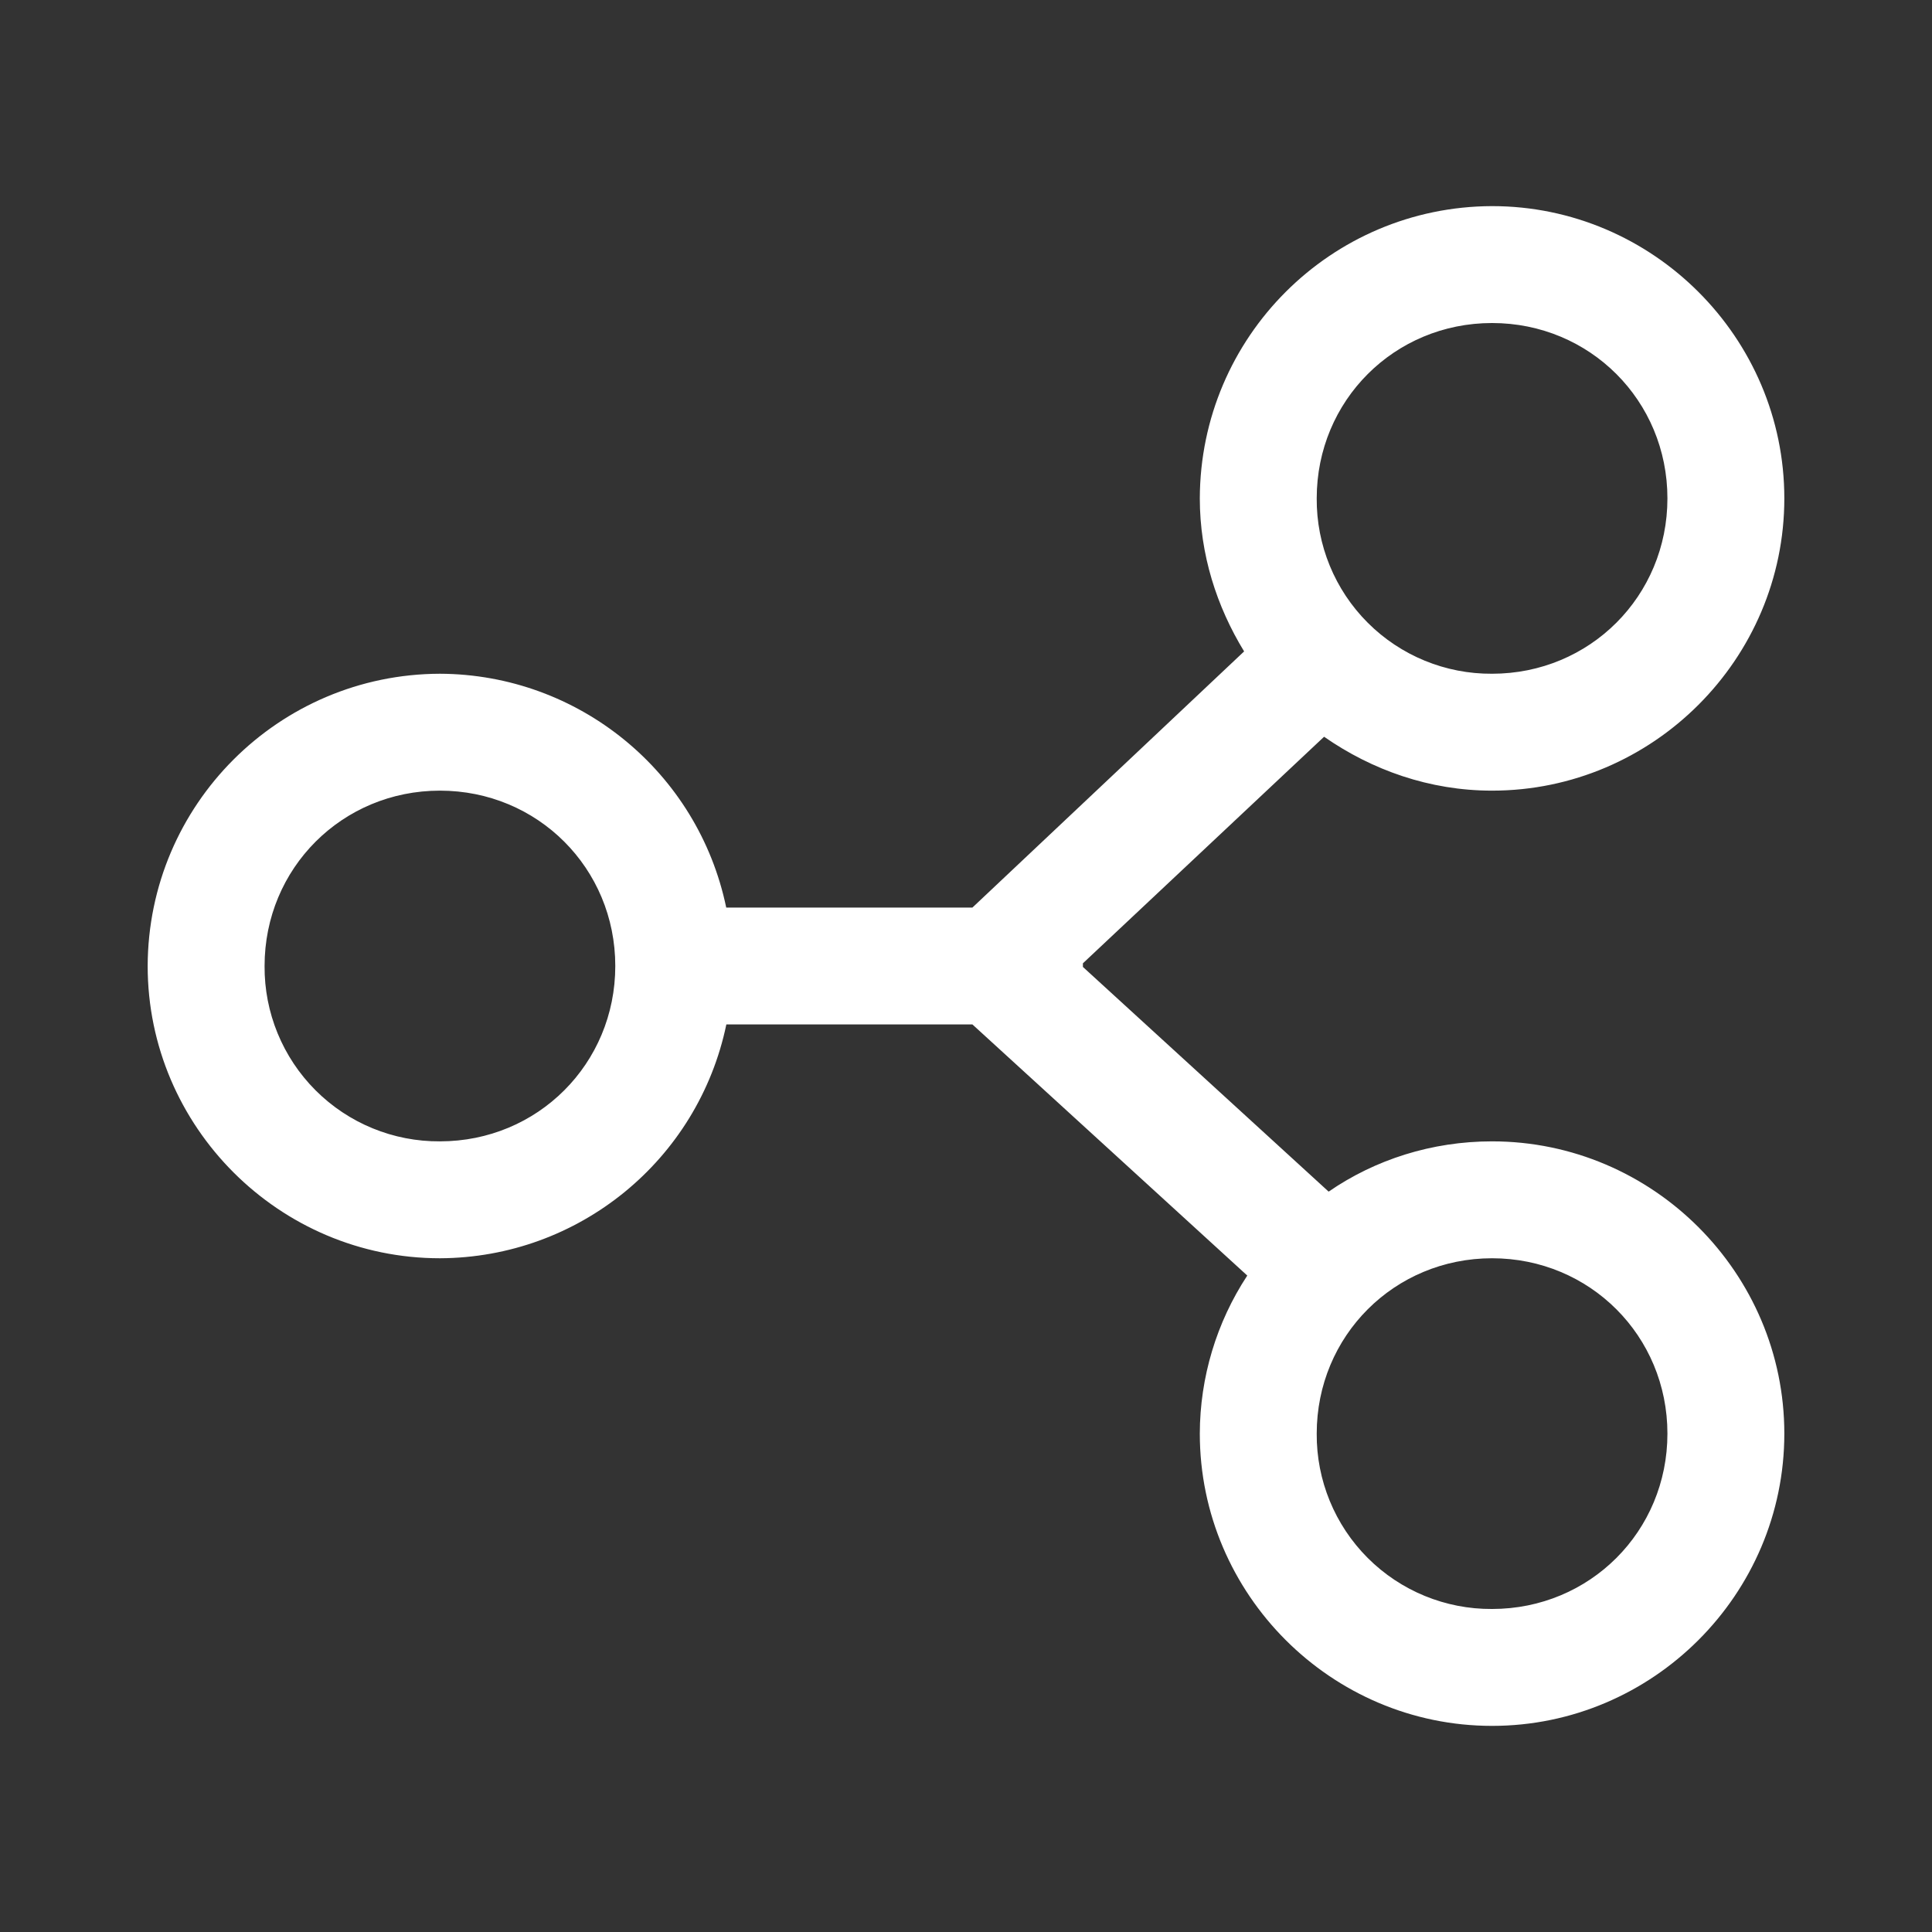 <?xml version="1.0" encoding="UTF-8" standalone="no"?><!-- Generator: Gravit.io --><svg xmlns="http://www.w3.org/2000/svg" xmlns:xlink="http://www.w3.org/1999/xlink" style="isolation:isolate" viewBox="0 0 512 512" width="512pt" height="512pt"><rect x="0" y="0" width="512" height="512" fill="#333333" stroke="none"/><defs><clipPath id="_clipPath_QW1pGKEduE3HqvqTqkJxmOqflzZoBvR5"><rect width="512" height="512"/></clipPath></defs><g clip-path="url(#_clipPath_QW1pGKEduE3HqvqTqkJxmOqflzZoBvR5)"><clipPath id="_clipPath_6WNts71YyJoiAXK7jT2nRyOadj6azOxG"><rect x="0" y="0" width="512" height="512" transform="matrix(1,0,0,1,0,0)" fill="rgb(255,255,255)"/></clipPath><g clip-path="url(#_clipPath_6WNts71YyJoiAXK7jT2nRyOadj6azOxG)"><g><path d=" M 395.414 54.624 C 352.688 54.743 318.081 89.35 317.962 132.076 C 317.962 146.947 322.454 160.765 329.704 172.63 L 257.704 240.51 L 192.458 240.51 C 184.968 204.533 153.334 178.698 116.586 178.548 C 73.86 178.667 39.253 213.274 39.134 256 C 39.134 298.599 73.987 333.452 116.586 333.452 C 153.345 333.317 184.997 307.479 192.489 271.49 L 257.704 271.49 L 330.54 338.037 C 322.365 350.48 317.994 365.036 317.962 379.924 C 317.962 422.522 352.815 457.376 395.414 457.376 C 438.013 457.376 472.866 422.522 472.866 379.924 C 472.866 337.325 438.013 302.471 395.414 302.471 C 379.428 302.471 364.433 307.304 352.103 315.793 L 286.981 256.248 L 286.981 255.287 L 350.895 195.246 C 363.597 204.076 378.839 209.529 395.414 209.529 C 438.013 209.529 472.866 174.675 472.866 132.076 C 472.866 89.478 438.013 54.624 395.414 54.624 Z  M 395.414 85.605 C 421.314 85.605 441.885 106.176 441.885 132.076 C 441.885 157.976 421.314 178.548 395.414 178.548 C 383.064 178.631 371.195 173.762 362.462 165.028 C 353.729 156.295 348.86 144.427 348.943 132.076 C 348.943 106.176 369.514 85.605 395.414 85.605 Z  M 116.586 209.529 C 142.486 209.529 163.057 230.1 163.057 256 C 163.057 281.9 142.486 302.471 116.586 302.471 C 104.236 302.555 92.367 297.685 83.634 288.952 C 74.901 280.219 70.031 268.35 70.115 256 C 70.115 230.1 90.686 209.529 116.586 209.529 Z  M 395.414 333.452 C 421.314 333.452 441.885 354.024 441.885 379.924 C 441.885 405.824 421.314 426.395 395.414 426.395 C 383.064 426.478 371.195 421.609 362.462 412.876 C 353.729 404.142 348.86 392.274 348.943 379.924 C 348.943 354.024 369.514 333.452 395.414 333.452 Z " fill="rgb(255,255,255)"/></g></g></g></svg>